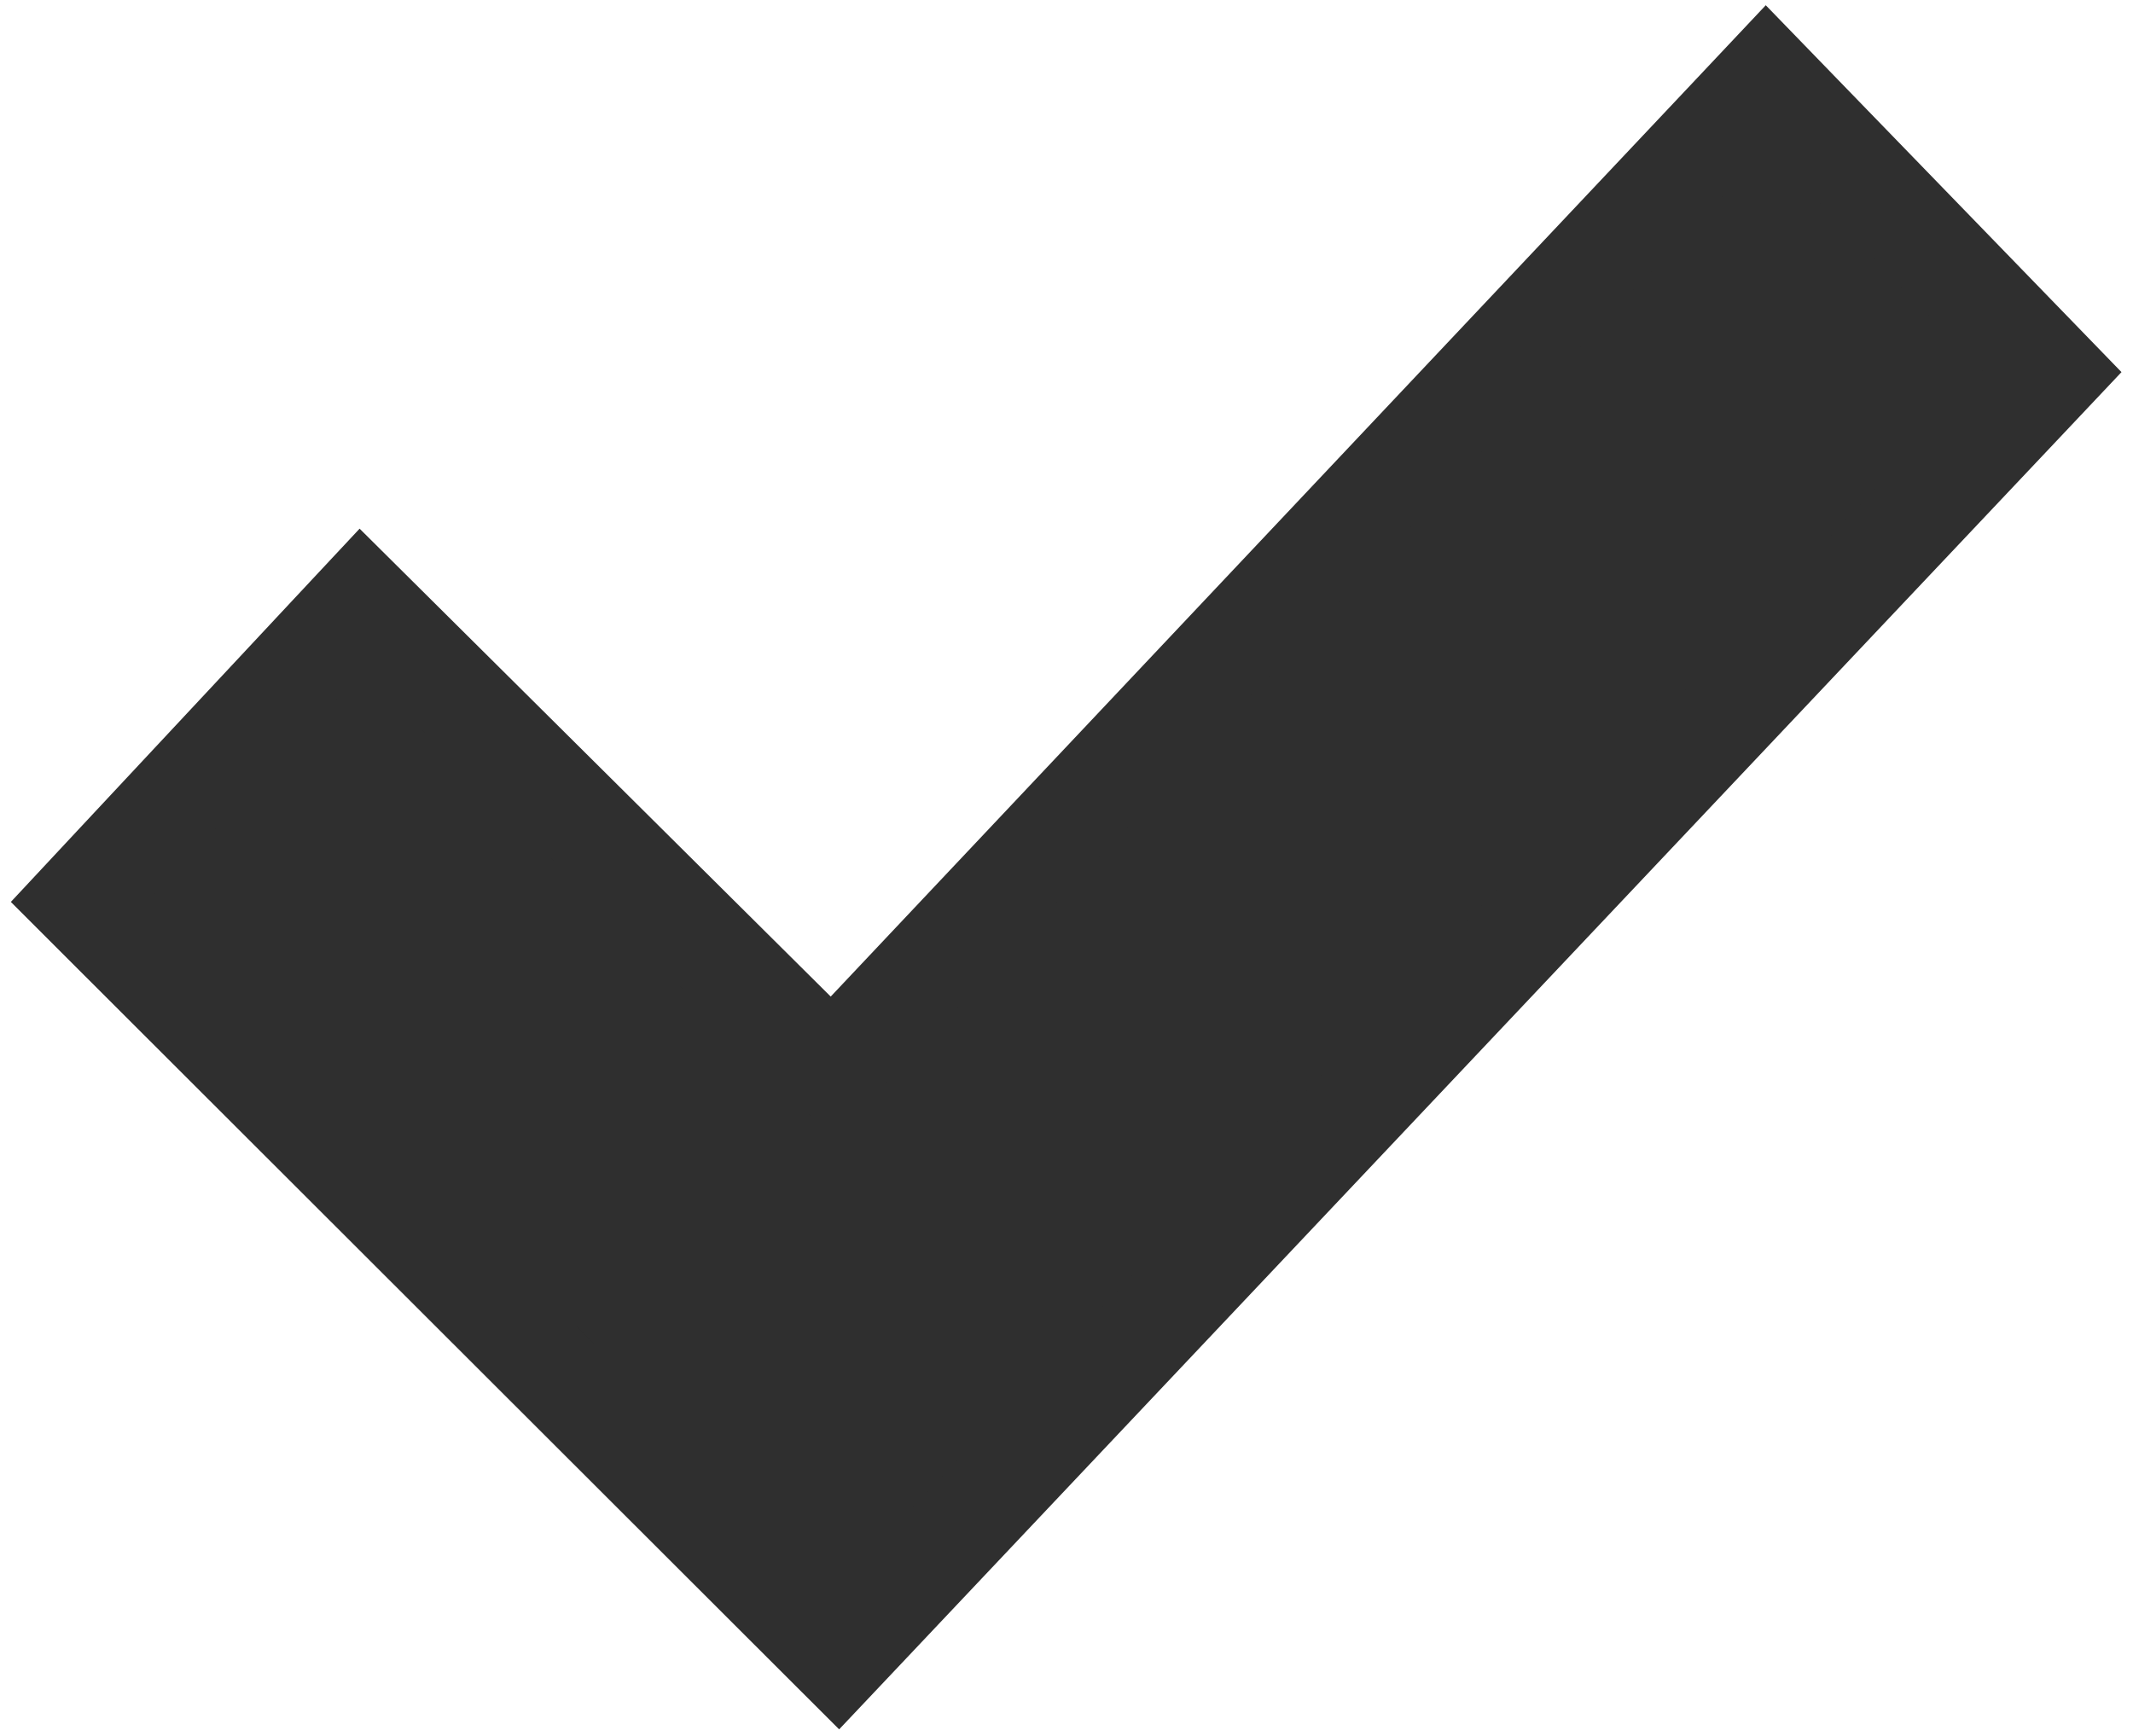 <svg width="43" height="35" viewBox="0 0 43 35" fill="none" xmlns="http://www.w3.org/2000/svg">
<path d="M16.168 32.707L16.896 33.434L17.602 32.687L40.727 8.208L41.384 7.512L40.718 6.825L36.335 2.304L35.607 1.553L34.89 2.314L16.77 21.526L8.008 12.822L7.276 12.095L6.572 12.848L2.269 17.454L1.609 18.161L2.293 18.845L16.168 32.707Z" fill="#2F2F2F" stroke="#2F2F2F" stroke-width="2"/>
</svg>
